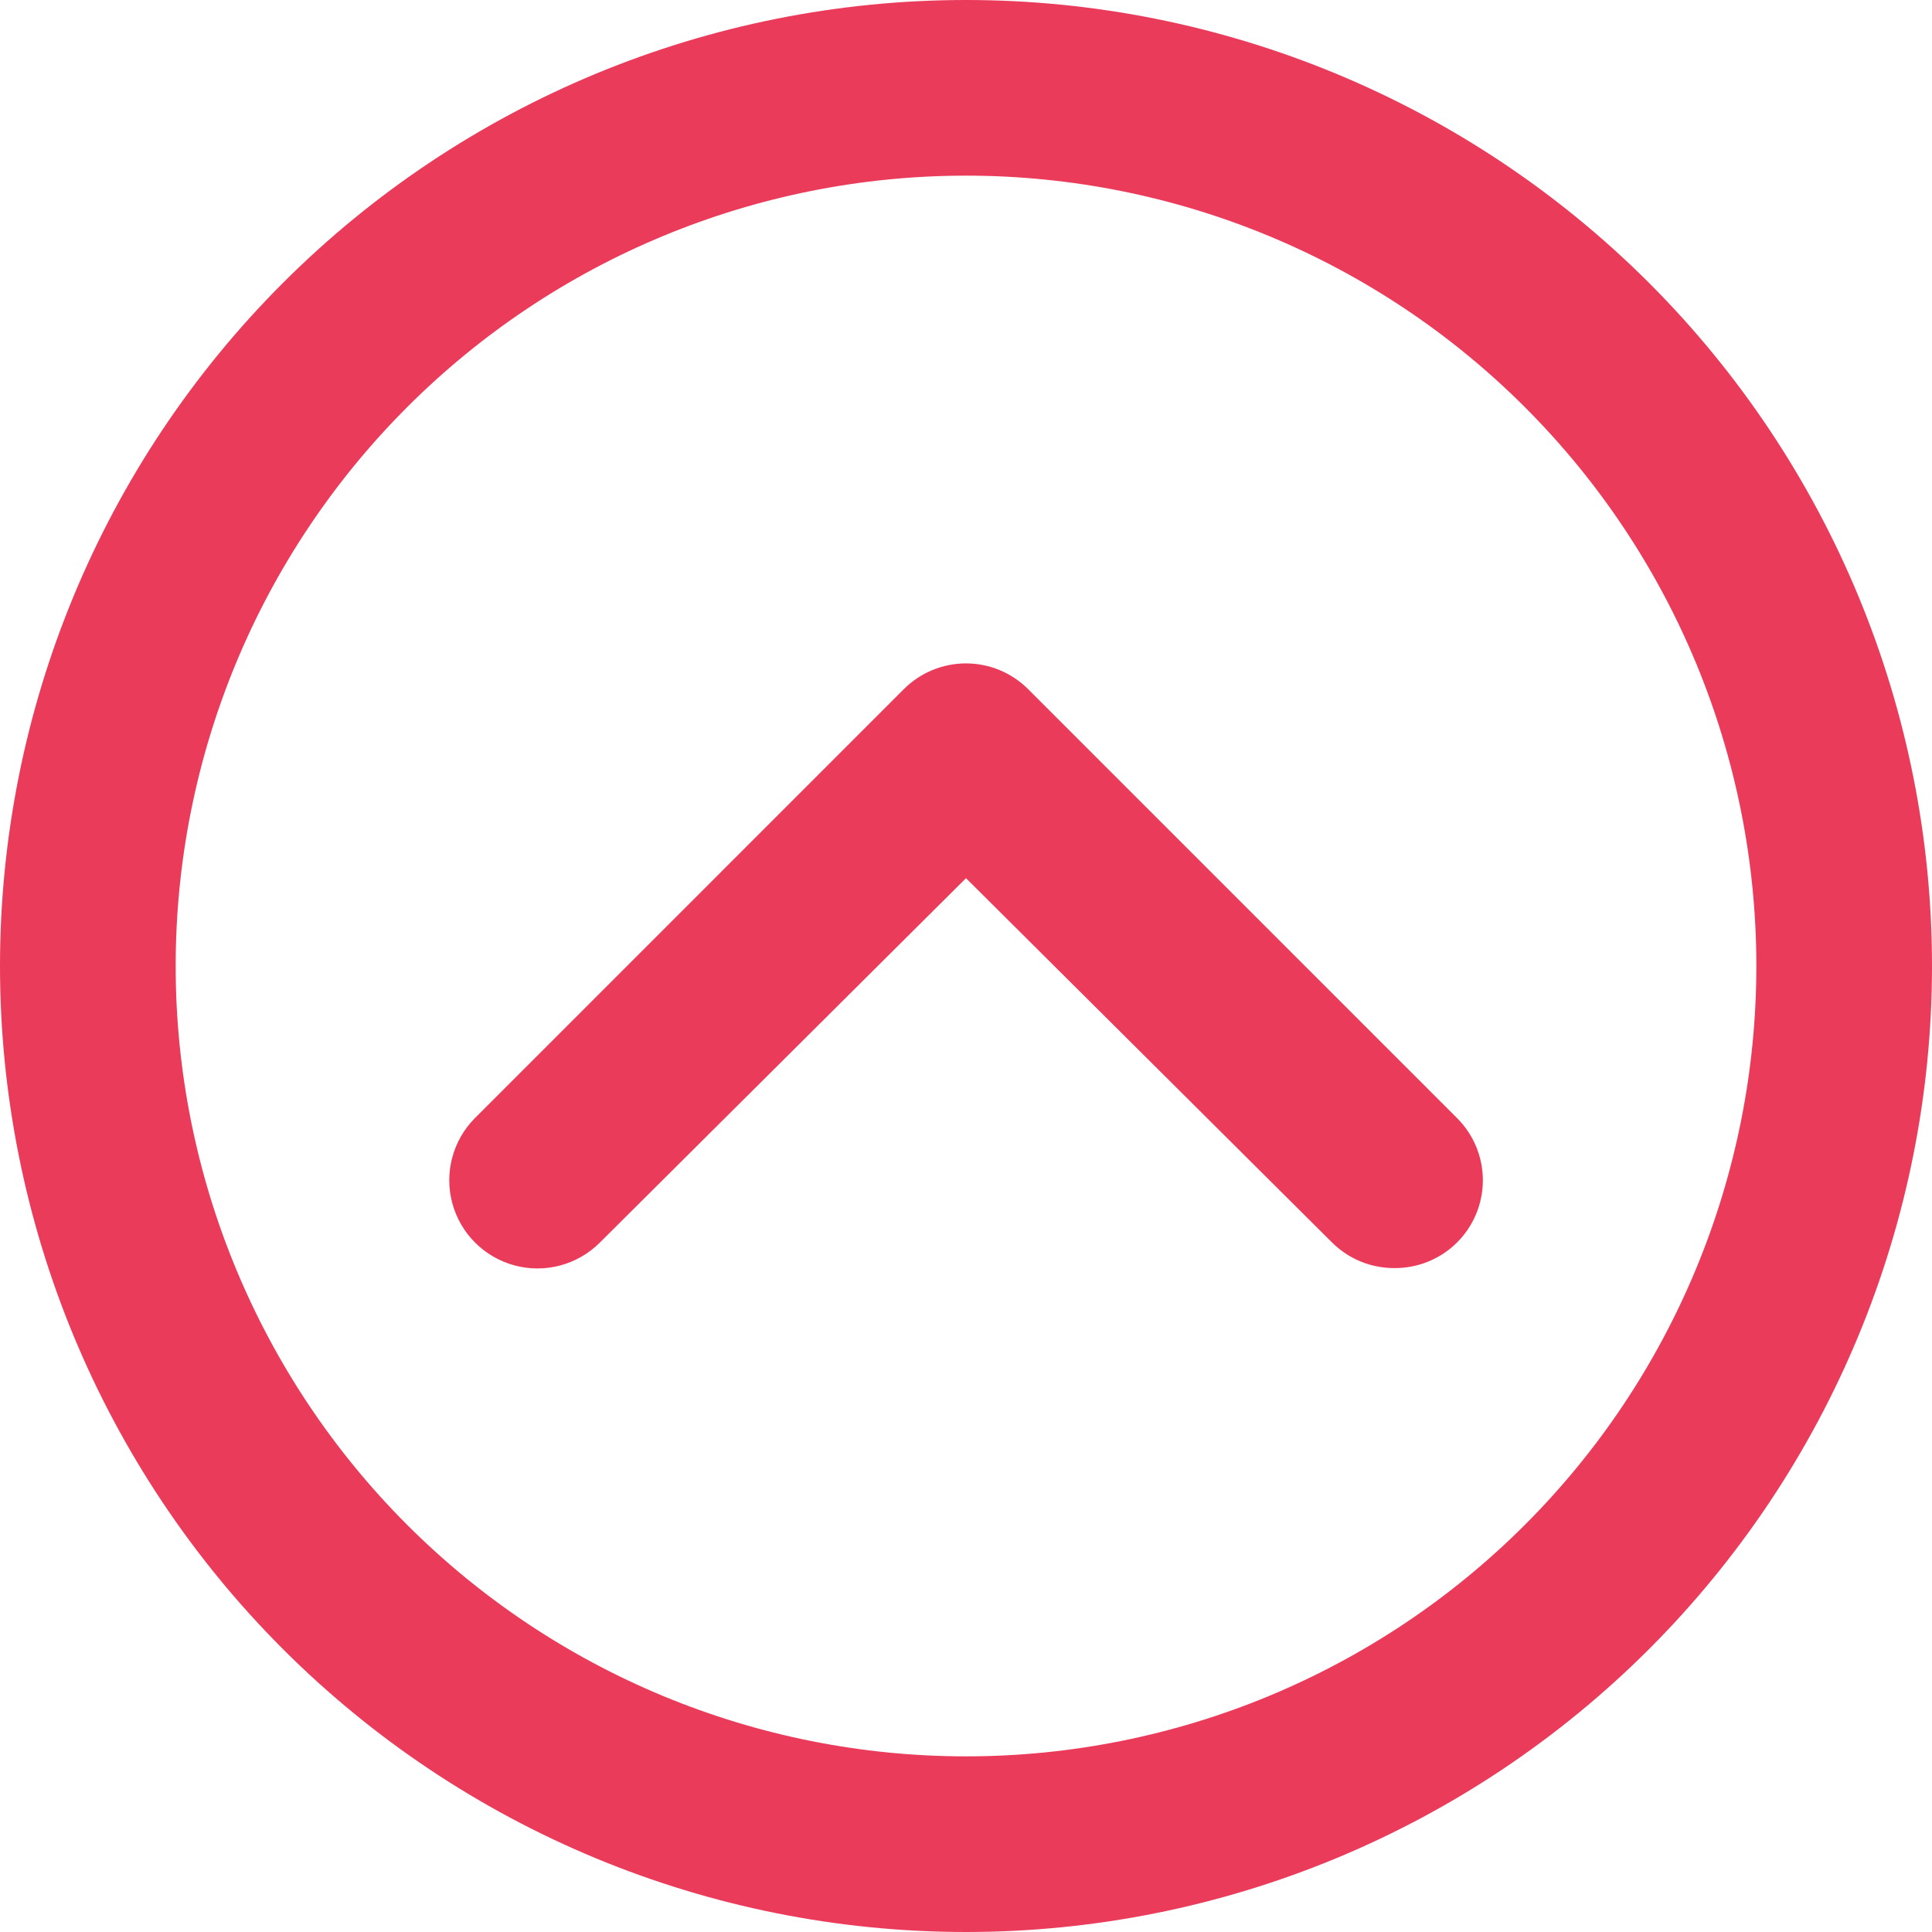 <svg xmlns="http://www.w3.org/2000/svg" width="70" height="70" viewBox="0 0 70 70" fill="#EB3B5B">
<path d="M52.786 40.505C53.388 41.102 53.727 41.915 53.727 42.763C53.727 43.612 53.388 44.425 52.786 45.023C52.186 45.618 51.373 45.95 50.527 45.945C49.681 45.95 48.868 45.618 48.268 45.023L35 31.818L21.732 45.023C20.924 45.83 19.748 46.145 18.646 45.849C17.543 45.554 16.682 44.693 16.387 43.59C16.091 42.488 16.407 41.312 17.213 40.505L32.74 24.977C33.338 24.375 34.151 24.036 35 24.036C35.848 24.036 36.661 24.375 37.259 24.977L52.786 40.505ZM70 35C70 44.283 66.313 53.184 59.749 59.749C53.185 66.313 44.282 70 35 70C25.718 70 16.814 66.313 10.251 59.749C3.687 53.185 0 44.282 0 35C0 25.718 3.687 16.814 10.251 10.251C16.815 3.688 25.718 0 35 0C44.282 0 53.184 3.687 59.749 10.251C66.313 16.815 70 25.718 70 35ZM63.636 35C63.636 27.405 60.62 20.121 55.249 14.752C49.879 9.381 42.595 6.364 35.001 6.364C27.405 6.364 20.122 9.381 14.752 14.752C9.382 20.122 6.365 27.405 6.365 35C6.365 42.594 9.382 49.878 14.752 55.248C20.122 60.619 27.406 63.636 35.001 63.636C42.595 63.636 49.879 60.619 55.249 55.248C60.62 49.878 63.636 42.595 63.636 35Z"/>
</svg>